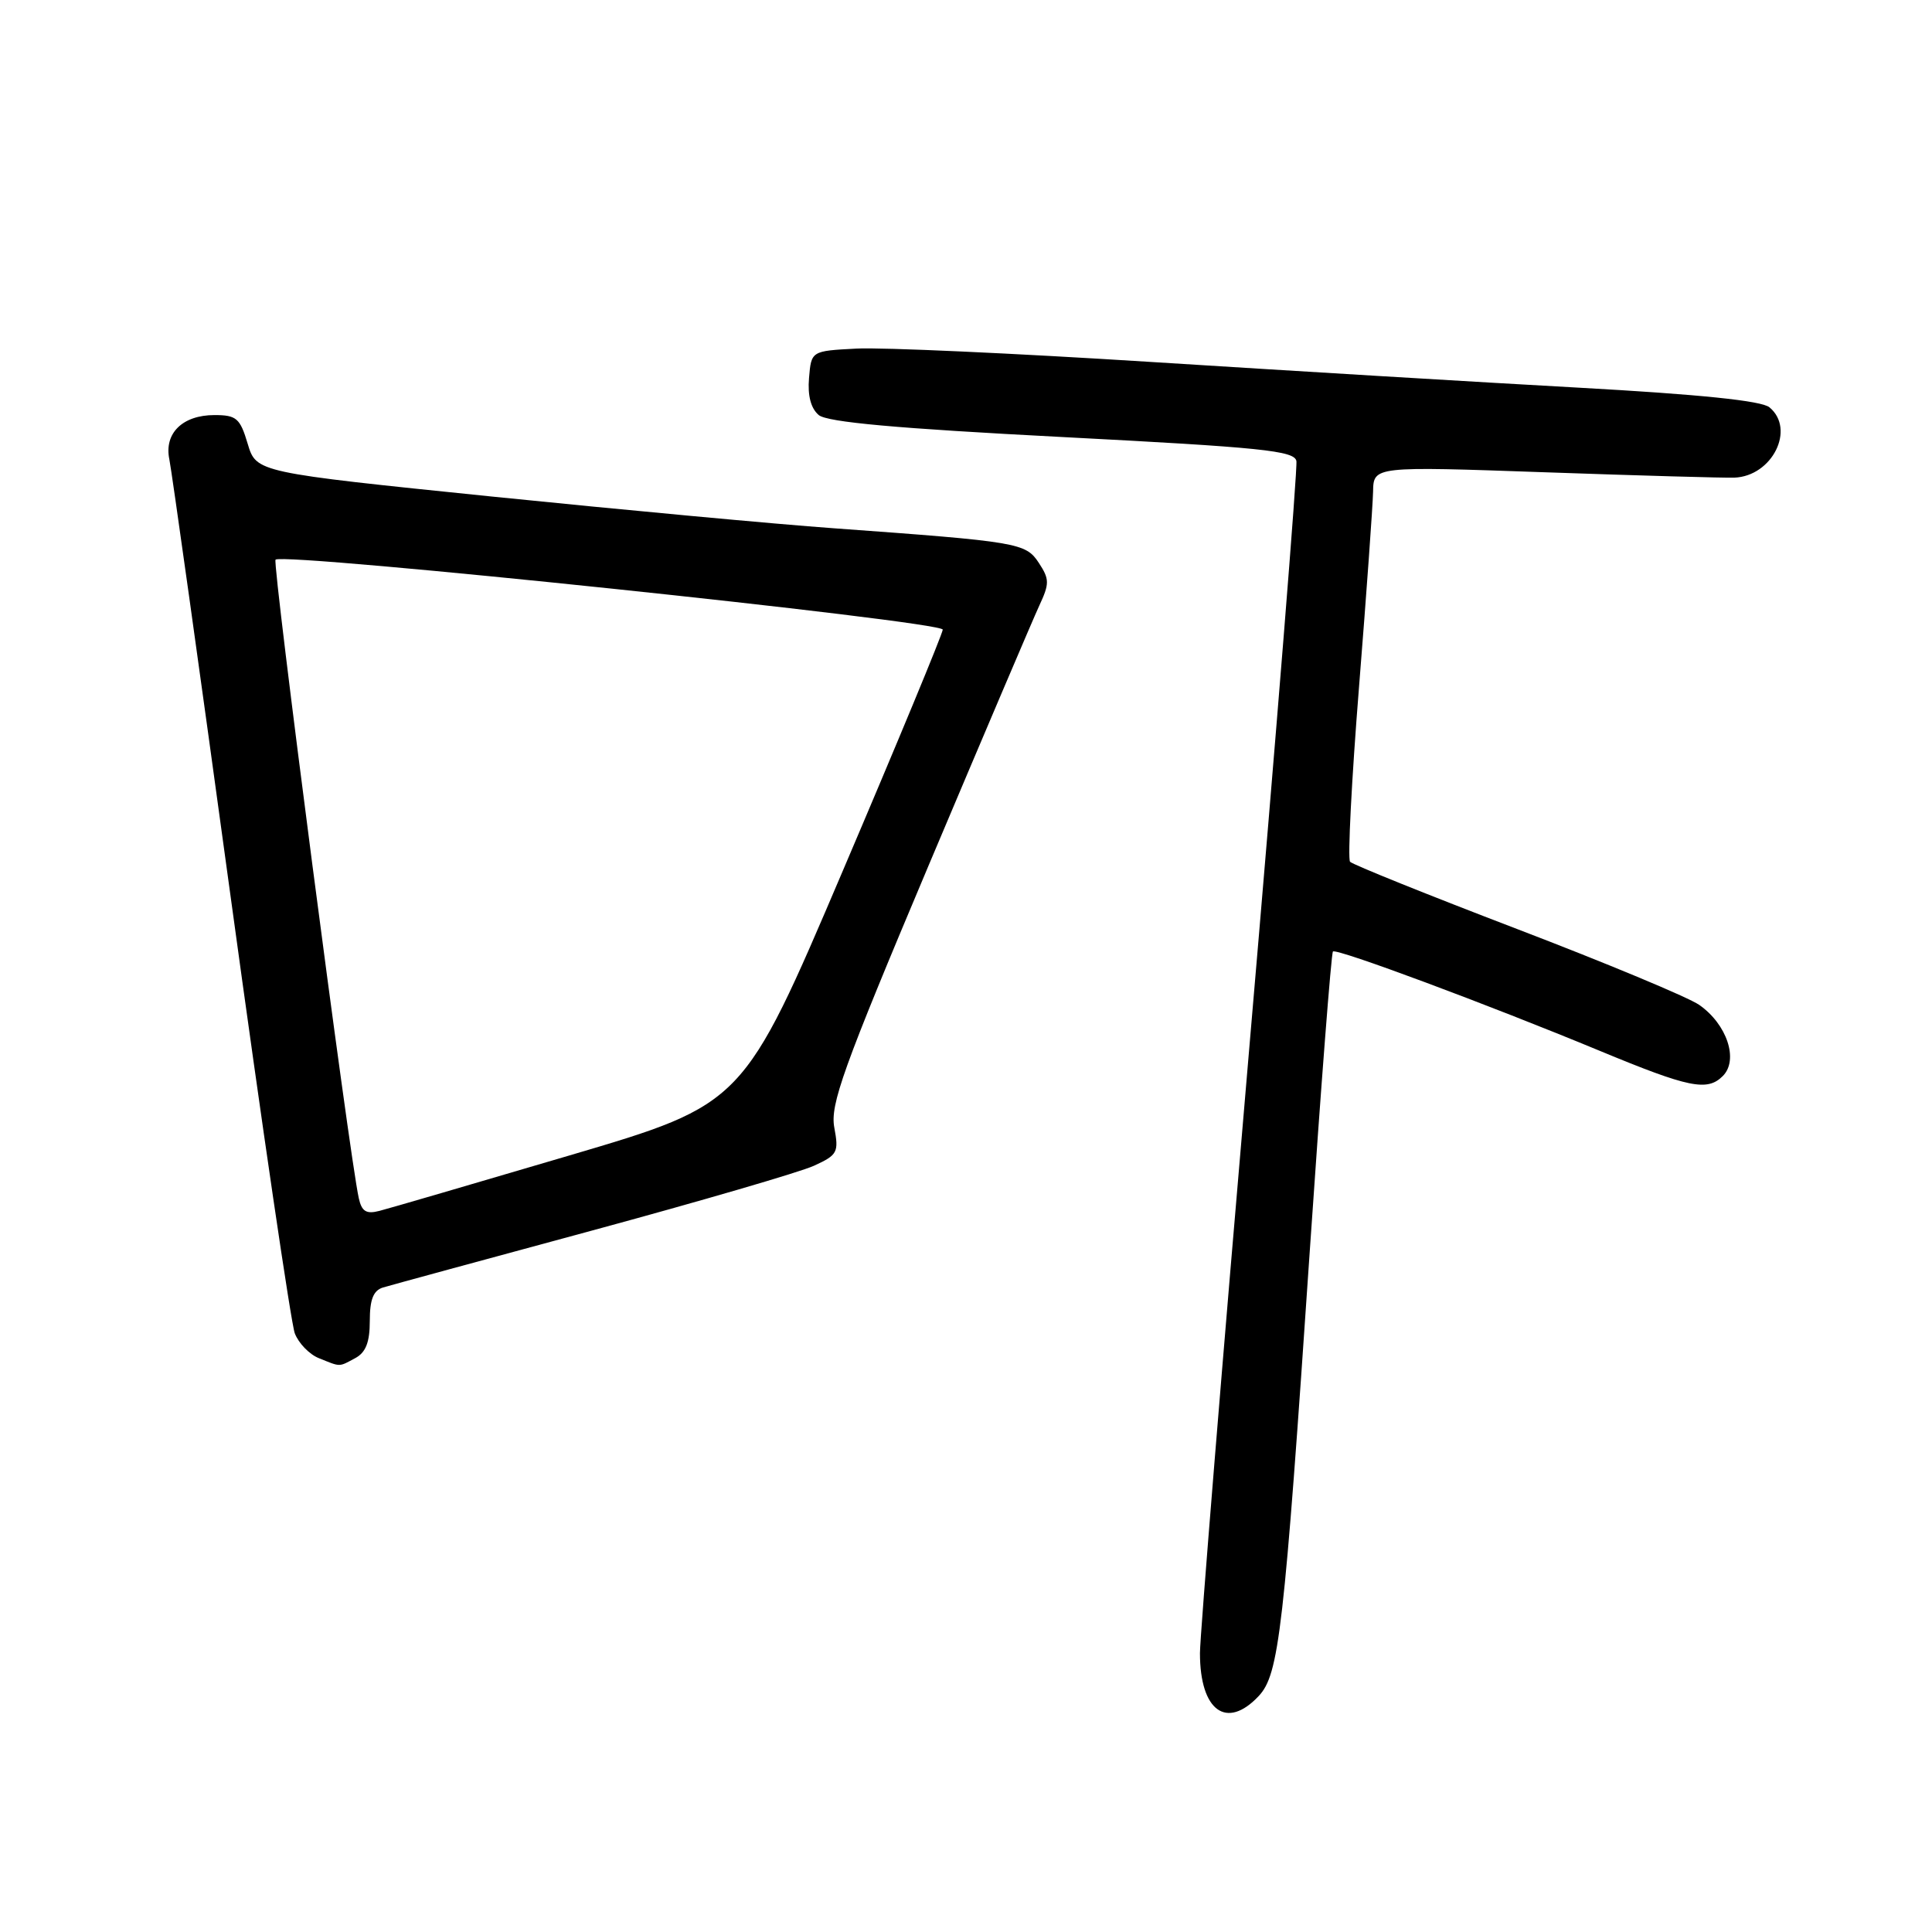 <?xml version="1.0" encoding="UTF-8" standalone="no"?>
<!DOCTYPE svg PUBLIC "-//W3C//DTD SVG 1.1//EN" "http://www.w3.org/Graphics/SVG/1.1/DTD/svg11.dtd" >
<svg xmlns="http://www.w3.org/2000/svg" xmlns:xlink="http://www.w3.org/1999/xlink" version="1.1" viewBox="0 0 256 256">
 <g >
 <path fill="currentColor"
d=" M 166.78 224.74 C 169.48 221.86 170.13 216.24 173.57 165.50 C 175.03 144.05 176.40 126.31 176.62 126.08 C 177.05 125.61 197.19 133.11 212.00 139.25 C 223.82 144.15 226.22 144.64 228.28 142.58 C 230.41 140.45 228.84 135.72 225.15 133.15 C 223.69 132.14 212.82 127.61 201.00 123.09 C 189.18 118.57 179.23 114.56 178.89 114.19 C 178.56 113.81 179.09 103.38 180.08 91.00 C 181.07 78.62 181.90 66.99 181.94 65.14 C 182.00 61.78 182.00 61.78 204.75 62.58 C 217.26 63.02 228.54 63.34 229.81 63.29 C 234.83 63.10 237.95 56.86 234.46 53.97 C 233.42 53.10 225.25 52.26 209.21 51.37 C 196.17 50.65 170.65 49.11 152.50 47.96 C 134.35 46.81 116.80 46.01 113.50 46.19 C 107.50 46.50 107.50 46.50 107.20 50.09 C 107.00 52.44 107.45 54.12 108.49 55.00 C 109.64 55.94 118.77 56.77 140.78 57.91 C 167.19 59.28 171.52 59.72 171.78 61.09 C 171.95 61.96 169.14 96.94 165.54 138.82 C 161.94 180.70 159.00 216.81 159.00 219.05 C 159.00 226.69 162.52 229.27 166.78 224.74 Z  M 47.07 179.96 C 48.47 179.21 49.00 177.86 49.00 175.03 C 49.00 172.19 49.47 170.99 50.75 170.60 C 51.71 170.31 64.20 166.91 78.50 163.04 C 92.80 159.16 106.01 155.31 107.85 154.47 C 110.98 153.04 111.16 152.69 110.55 149.41 C 109.98 146.37 111.68 141.62 123.04 114.69 C 130.28 97.54 136.88 82.04 137.71 80.25 C 139.07 77.33 139.07 76.75 137.66 74.60 C 135.91 71.93 135.01 71.78 110.50 70.00 C 102.80 69.45 82.43 67.55 65.23 65.80 C 33.96 62.60 33.96 62.60 32.82 58.80 C 31.81 55.41 31.33 55.00 28.41 55.00 C 24.19 55.00 21.72 57.42 22.44 60.87 C 22.74 62.32 26.40 88.43 30.57 118.89 C 34.74 149.36 38.57 175.36 39.06 176.67 C 39.56 177.98 40.99 179.46 42.24 179.96 C 45.19 181.15 44.85 181.15 47.07 179.96 Z  M 47.54 158.76 C 46.28 153.09 36.05 74.62 36.51 74.16 C 37.52 73.15 125.00 82.33 124.92 83.43 C 124.88 84.02 118.92 98.41 111.67 115.40 C 98.50 146.30 98.50 146.30 75.50 153.09 C 62.85 156.82 51.50 160.14 50.27 160.45 C 48.53 160.90 47.93 160.53 47.54 158.76 Z "/>
</g>
</svg>